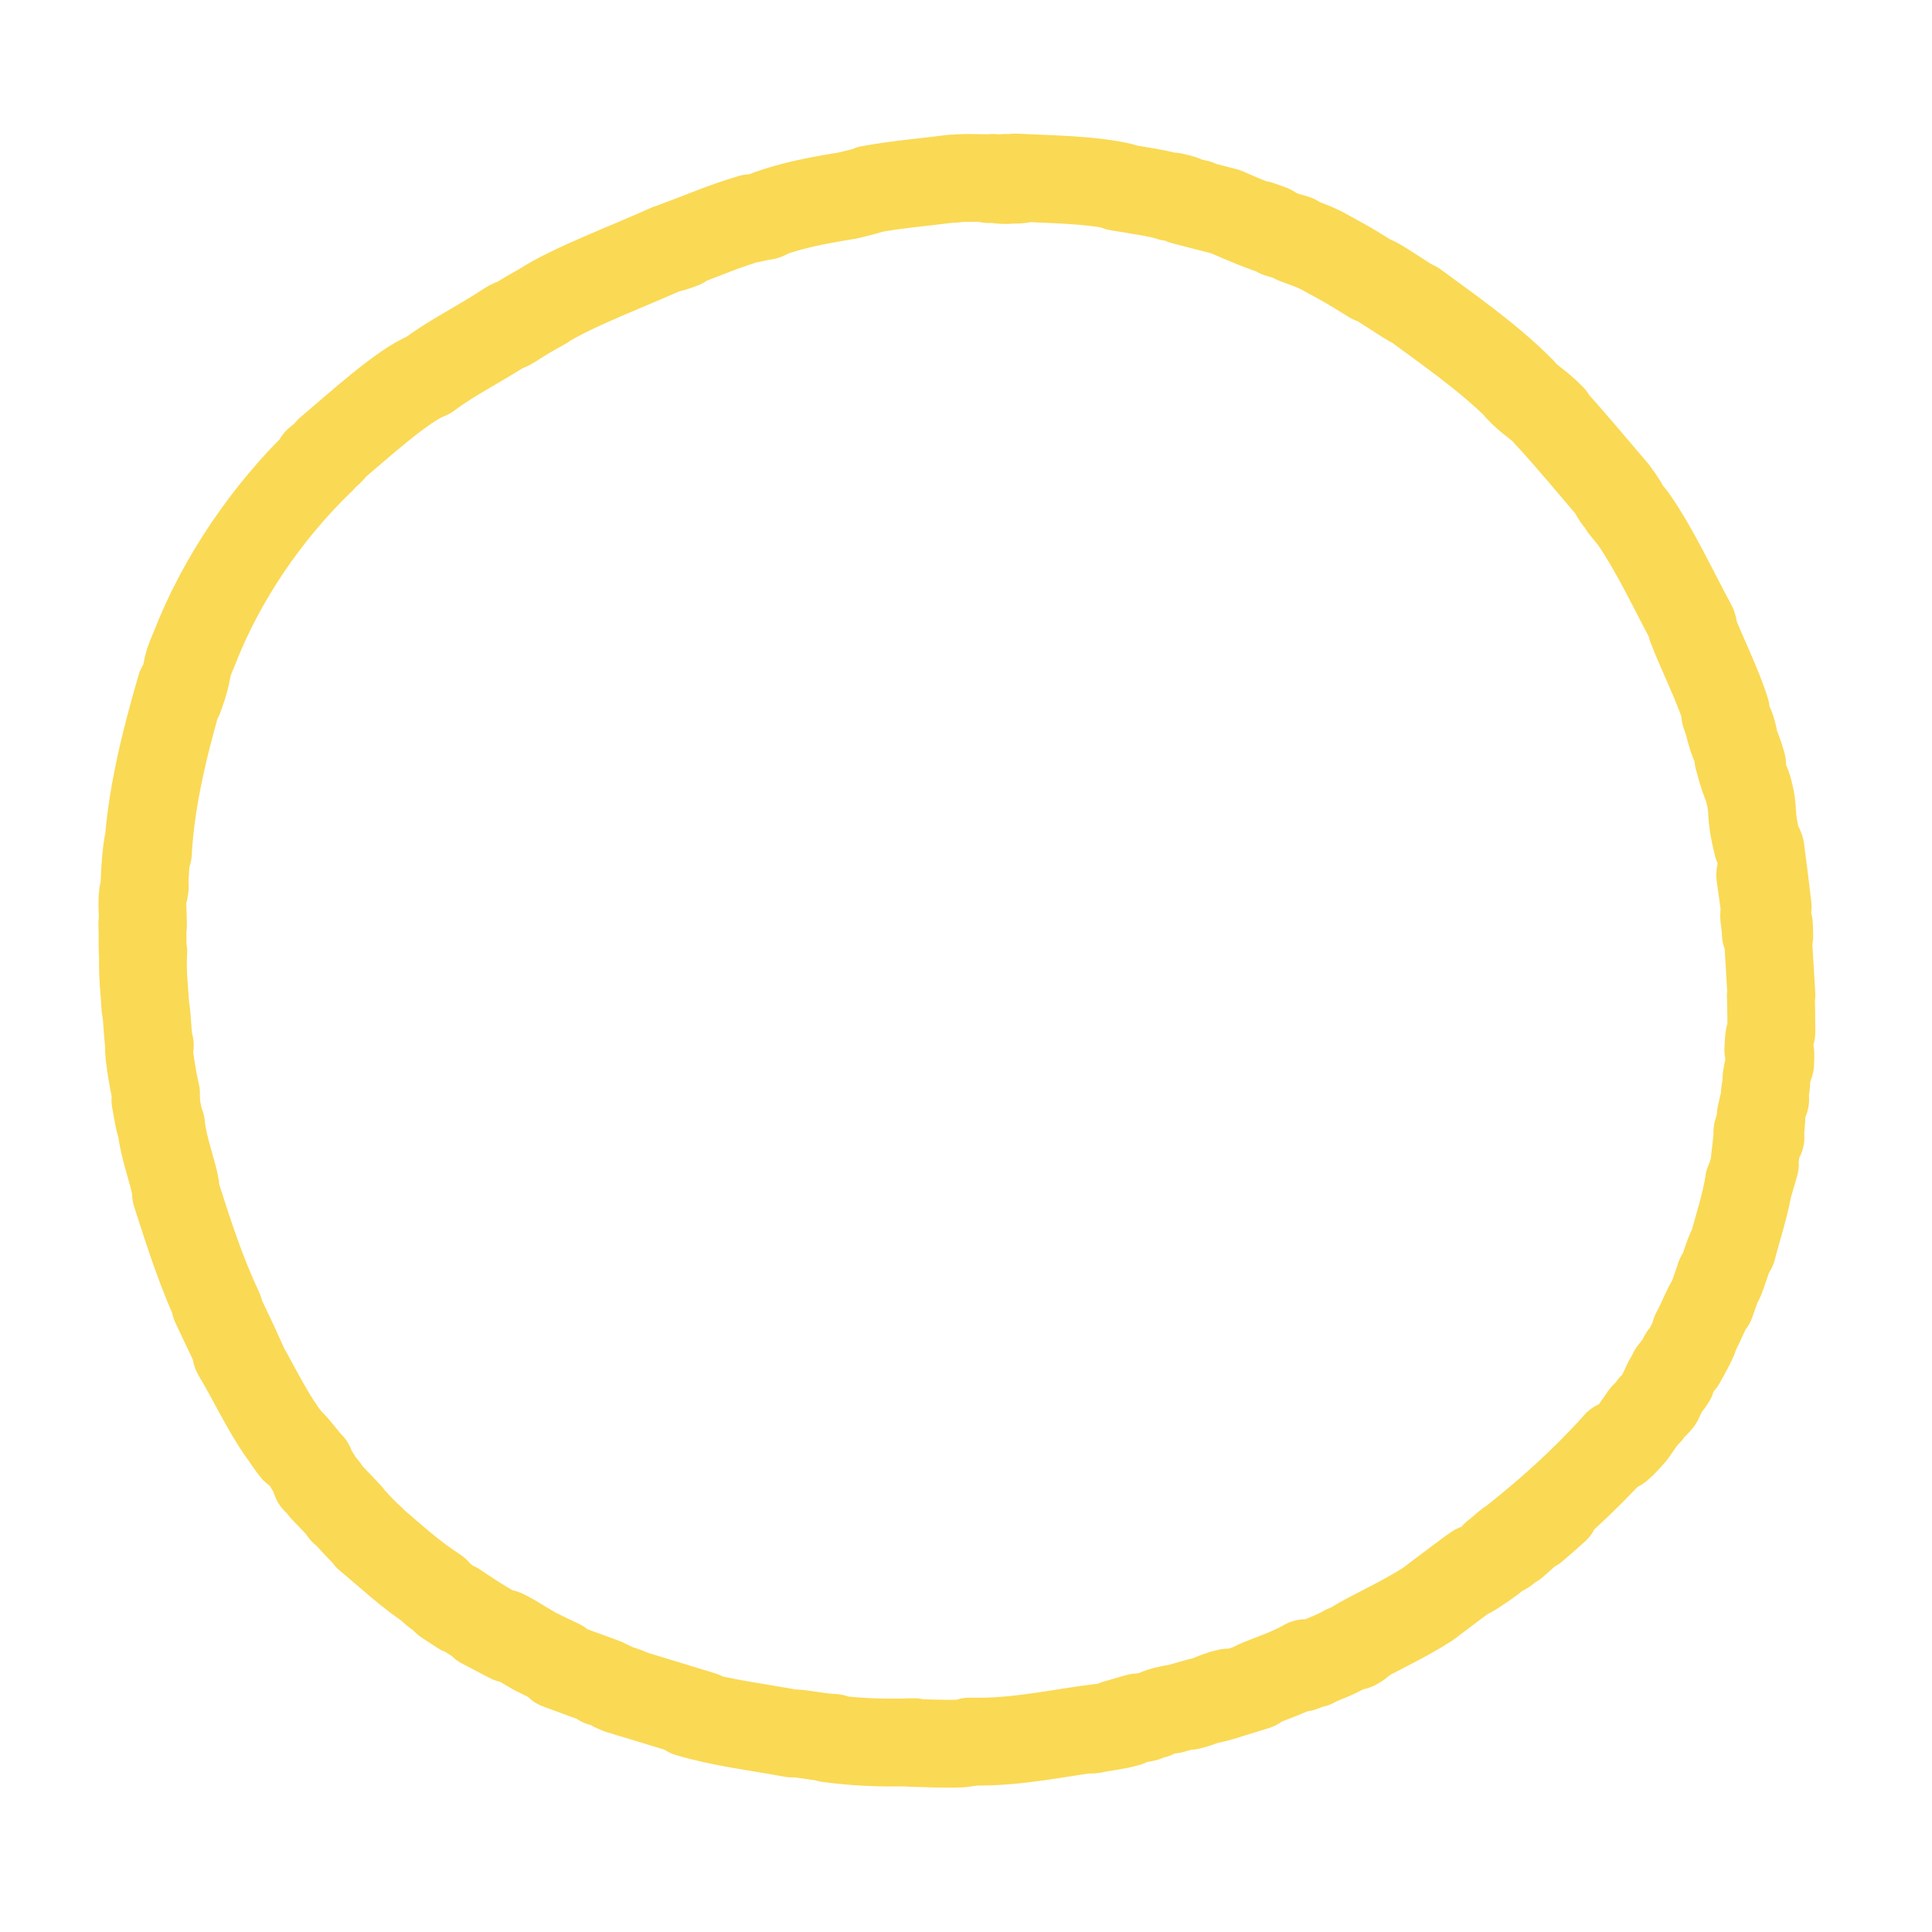 <?xml version="1.0" encoding="UTF-8"?> <svg xmlns="http://www.w3.org/2000/svg" width="44" height="44" viewBox="0 0 44 44" fill="none"> <path d="M9.931 36.239C9.71 36.14 10.144 36.401 10.151 36.458L10.507 36.691L10.379 36.578C10.684 36.783 10.961 36.966 11.239 37.121L10.99 37.002L11.608 37.326L11.267 37.129C11.608 37.291 11.26 37.072 11.687 37.312C11.765 37.361 11.793 37.376 12.17 37.602C12.426 37.729 12.511 37.771 12.753 37.884C12.817 37.919 12.682 37.898 12.717 37.926C13.315 38.145 13.116 38.075 13.755 38.307C13.684 38.286 13.67 38.3 13.691 38.315L13.841 38.35C13.997 38.42 14.018 38.434 13.99 38.441C14.466 38.646 13.855 38.343 14.416 38.583C14.367 38.569 14.388 38.583 14.296 38.547C14.964 38.752 15.319 38.858 15.988 39.063C16.137 39.147 15.511 38.929 15.682 39.013C16.443 39.239 17.288 39.338 18.042 39.479C18.191 39.458 18.604 39.564 18.98 39.578C18.881 39.571 18.845 39.592 18.874 39.592C19.414 39.663 19.99 39.705 20.815 39.677L20.715 39.691C21.035 39.698 21.561 39.726 21.909 39.705C22.009 39.684 22.208 39.67 22.087 39.663C23.168 39.691 24.12 39.458 25.066 39.345C24.952 39.366 24.803 39.401 24.888 39.387C25.151 39.331 25.421 39.31 25.684 39.232C25.62 39.225 25.578 39.246 25.407 39.26C25.649 39.19 25.819 39.14 25.919 39.112C25.57 39.218 25.926 39.147 26.082 39.119C26.054 39.119 26.089 39.091 26.089 39.091C26.509 39.027 26.146 39.027 26.715 38.914L26.687 38.936C26.886 38.879 27.142 38.809 27.312 38.759C27.412 38.759 27.092 38.83 27.085 38.851C27.405 38.78 27.682 38.604 27.973 38.547C27.788 38.618 27.71 38.646 27.525 38.717C27.838 38.646 27.874 38.625 28.101 38.554L28.08 38.562L28.606 38.399L28.471 38.434C28.834 38.244 29.253 38.152 29.736 37.877C29.267 38.131 29.665 37.933 29.644 37.983C29.779 37.933 29.978 37.856 29.921 37.891C30.149 37.764 30.326 37.736 30.646 37.552C30.668 37.552 30.902 37.439 30.86 37.489C31.151 37.319 30.781 37.517 30.803 37.481C31.243 37.206 31.898 36.931 32.523 36.529C32.857 36.274 33.227 35.999 33.54 35.766C33.568 35.745 33.596 35.731 33.625 35.71C33.717 35.667 33.49 35.837 33.49 35.837C33.724 35.689 33.909 35.569 34.101 35.406C34.059 35.434 34.044 35.434 34.059 35.406C34.165 35.328 34.258 35.237 34.357 35.159L34.123 35.385C34.144 35.364 34.172 35.357 34.194 35.336C34.151 35.385 34.208 35.35 34.286 35.3C34.471 35.145 34.393 35.166 34.649 34.976C34.606 35.025 34.535 35.11 34.485 35.159C34.663 34.997 34.954 34.743 35.132 34.58C35.203 34.545 35.011 34.714 34.94 34.792C35.089 34.665 35.274 34.503 35.423 34.368C35.267 34.51 35.16 34.573 35.139 34.573L35.303 34.432C35.096 34.524 34.649 34.983 34.315 35.251L34.407 35.131C35.26 34.46 36.063 33.74 36.795 32.928C36.803 32.922 36.81 32.907 36.824 32.893C36.817 32.971 36.76 33.112 37.179 32.632L37.45 32.244L37.535 32.166C37.563 32.124 37.606 32.074 37.634 32.032C37.67 32.011 37.72 31.961 37.777 31.891L37.976 31.467C38.018 31.432 37.897 31.665 38.068 31.404C38.16 31.206 37.926 31.559 38.096 31.248C38.231 31.065 38.217 31.128 38.331 30.896C38.359 30.867 38.338 30.924 38.288 31.016C38.402 30.811 38.594 30.479 38.608 30.352C38.729 30.147 38.928 29.632 38.964 29.667C39.021 29.512 39.142 29.166 39.17 29.074C39.099 29.463 39.426 28.319 39.454 28.432C39.518 28.15 39.76 27.43 39.831 26.921C39.824 26.971 39.817 27.013 39.81 27.048C39.852 26.9 39.916 26.688 39.966 26.512C39.938 26.47 40.03 26.032 40.023 25.785C40.108 25.439 40.037 26.004 40.094 25.898C40.059 25.912 40.151 25.284 40.101 25.397C40.165 25.136 40.144 25.171 40.201 25.037C40.158 24.98 40.229 24.79 40.229 24.564C40.286 24.175 40.286 24.465 40.293 24.041C40.322 23.837 40.315 24.218 40.315 24.218C40.336 23.78 40.286 24.013 40.272 23.914C40.293 23.392 40.315 23.674 40.343 23.498C40.343 23.272 40.336 22.799 40.329 22.679C40.336 22.658 40.336 22.615 40.343 22.665C40.3 21.924 40.315 22.171 40.258 21.246C40.258 21.225 40.265 21.197 40.265 21.197C40.286 21.154 40.307 21.571 40.286 21.062L40.265 21.197C40.251 21.26 40.229 21.274 40.215 21.26C40.215 21.062 40.165 20.9 40.179 20.829C40.194 20.95 40.201 20.957 40.215 21.013L40.179 20.808C40.194 20.625 40.222 21.084 40.251 21.084C40.194 20.703 40.13 20.237 40.087 19.926C40.115 19.855 40.179 20.632 40.165 20.23L40.208 20.703C40.222 20.335 40.236 20.992 40.258 20.653C40.179 20.004 40.179 19.989 40.094 19.34C40.051 19.206 40.073 19.39 40.03 19.255C39.817 18.394 39.98 18.557 39.803 17.928C39.739 17.766 39.71 17.709 39.589 17.265L39.675 17.406C39.504 16.827 39.518 17.088 39.362 16.474C39.412 16.58 39.511 16.926 39.49 16.834C39.404 16.432 39.383 16.559 39.291 16.262L39.305 16.192C39.113 15.578 38.779 14.935 38.523 14.272C38.544 14.307 38.601 14.413 38.551 14.251C38.118 13.453 37.691 12.521 37.187 11.801L36.973 11.54C36.931 11.476 36.902 11.413 36.959 11.476C36.781 11.187 36.938 11.469 36.831 11.342C36.724 11.18 36.703 11.117 36.781 11.215C36.39 10.757 35.672 9.895 35.239 9.436L35.338 9.514C34.99 9.161 34.89 9.168 34.57 8.829L34.642 8.886C33.881 8.116 32.886 7.439 32.224 6.945C32.068 6.895 31.329 6.352 31.236 6.366C30.71 6.041 30.867 6.126 30.092 5.702C29.878 5.596 29.772 5.568 29.495 5.462L29.502 5.434L29.118 5.321L28.94 5.208L28.684 5.116C28.784 5.159 28.898 5.215 28.876 5.215C28.478 5.074 27.909 4.82 27.909 4.82L26.95 4.573C26.978 4.566 27.142 4.608 27.27 4.636C26.744 4.523 27.184 4.58 26.701 4.474C26.765 4.502 26.651 4.488 26.651 4.488C26.416 4.403 25.862 4.326 25.45 4.255L25.528 4.248C24.796 4.086 23.95 4.086 23.118 4.043C23.416 4.051 23.352 4.086 23.104 4.093L23.004 4.065C22.848 4.086 23.26 4.072 22.933 4.1C22.62 4.1 22.72 4.065 22.905 4.051L22.521 4.079C22.499 4.072 22.585 4.065 22.613 4.051C22.457 4.072 21.952 4.029 21.724 4.072L21.703 4.065C20.864 4.171 20.488 4.192 19.812 4.312C19.805 4.34 19.542 4.389 19.343 4.446C18.845 4.531 18.298 4.615 17.715 4.799C17.31 4.926 17.601 4.855 17.424 4.919C17.388 4.905 16.805 5.067 17.104 4.968C16.407 5.18 16.229 5.279 15.376 5.596C15.476 5.575 15.582 5.54 15.533 5.568C15.376 5.632 15.17 5.688 15.191 5.667L15.234 5.646C14.303 6.069 13.037 6.535 12.348 6.98L12.39 6.959C12.142 7.093 11.9 7.234 11.665 7.389C11.331 7.58 11.857 7.255 11.601 7.389C10.841 7.891 10.35 8.102 9.753 8.547C9.191 8.752 8.097 9.754 7.492 10.262L7.542 10.248C7.4 10.396 7.35 10.403 7.236 10.502C7.265 10.495 7.414 10.368 7.329 10.46C6.099 11.639 5.047 13.164 4.421 14.78C4.165 15.366 4.35 15.14 4.08 15.881L4.116 15.655C3.76 16.877 3.433 18.175 3.369 19.418C3.369 19.34 3.355 19.34 3.369 19.22C3.319 19.481 3.277 20.187 3.298 20.194C3.277 20.385 3.277 20.237 3.255 20.357C3.22 20.618 3.277 21.02 3.248 21.161C3.241 21.183 3.241 21.084 3.241 21.041C3.255 21.211 3.234 21.839 3.263 21.677C3.234 22.142 3.291 22.566 3.312 22.94C3.362 23.18 3.362 23.738 3.412 23.808C3.341 23.78 3.483 24.62 3.554 24.91C3.526 24.811 3.582 25.164 3.54 25.051C3.597 25.383 3.654 25.686 3.668 25.622C3.732 26.244 4.002 26.823 4.009 27.183C4.315 28.136 4.599 29.018 4.99 29.837C4.976 29.837 4.94 29.773 4.898 29.695C5.082 30.098 5.274 30.472 5.495 30.973C5.594 31.171 5.409 30.874 5.381 30.811C5.822 31.552 6.142 32.293 6.632 32.886L6.526 32.759C6.611 32.879 6.725 33.048 6.732 33.027L6.639 32.907C6.526 32.696 7.037 33.366 7.066 33.373C6.86 33.204 7.499 33.987 7.194 33.712C7.265 33.783 7.357 33.874 7.35 33.846C7.443 33.959 7.471 34.002 7.357 33.896C7.62 34.171 7.748 34.305 7.94 34.51C7.94 34.51 7.862 34.446 7.819 34.411C8.011 34.573 8.154 34.785 8.466 35.06C8.445 35.046 8.473 35.089 8.381 35.004C8.921 35.449 9.277 35.809 9.931 36.239Z" stroke="#FAD954" stroke-width="2" stroke-miterlimit="10" stroke-linejoin="round"></path> </svg> 